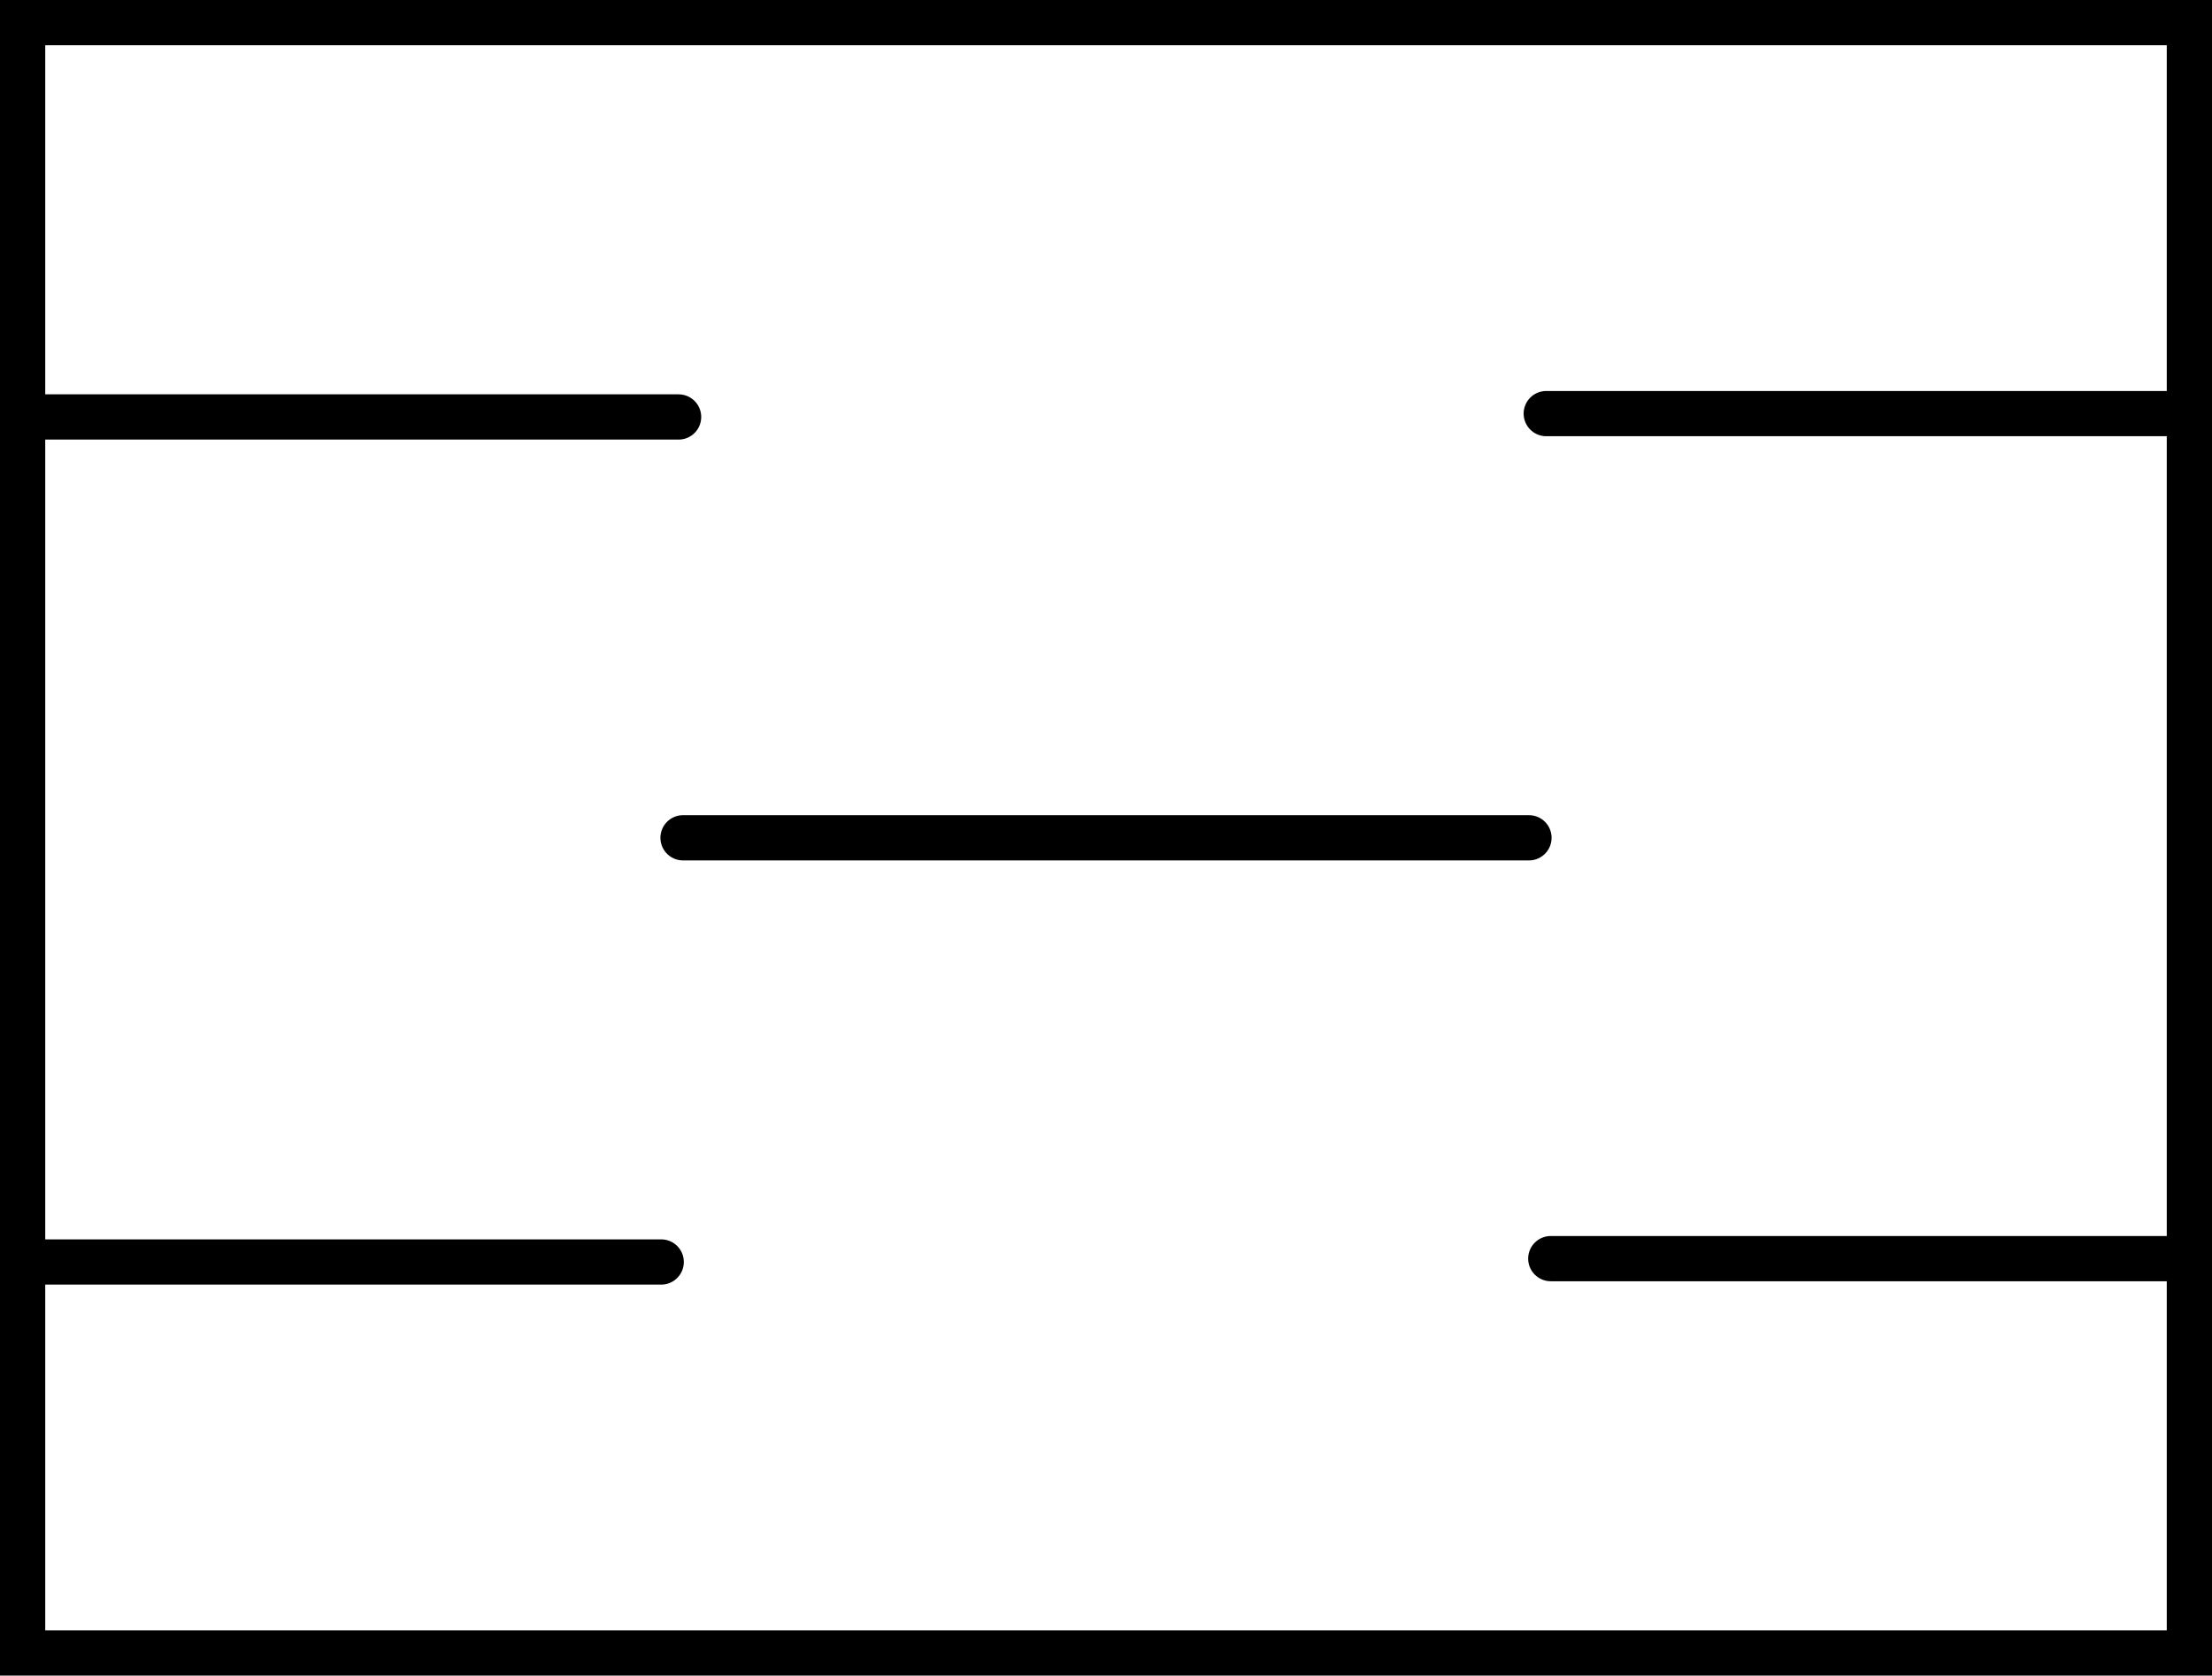 <svg version="1.1" xmlns="http://www.w3.org/2000/svg" xmlns:xlink="http://www.w3.org/1999/xlink" width="488.979" height="370.36" viewBox="0,0,488.979,370.36"><g transform="translate(4.489,5.18)"><g data-paper-data="{&quot;isPaintingLayer&quot;:true}" fill="none" fill-rule="nonzero" stroke="#000000" stroke-width="10" stroke-linejoin="miter" stroke-miterlimit="10" stroke-dasharray="" stroke-dashoffset="0" style="mix-blend-mode: normal"><path d="M0.511,360.18v-360.36h478.979v360.36z" stroke-linecap="butt"/><path d="M146.5,180h187" stroke-linecap="round"/><path d="M337.322,86.24h141.678" stroke-linecap="round"/><path d="M145.52,86.982h-144.52" stroke-linecap="round"/><path d="M338.322,273.018h140.678" data-paper-data="{&quot;index&quot;:null}" stroke-linecap="round"/><path d="M1,273.76h140.678" data-paper-data="{&quot;index&quot;:null}" stroke-linecap="round"/></g></g></svg>